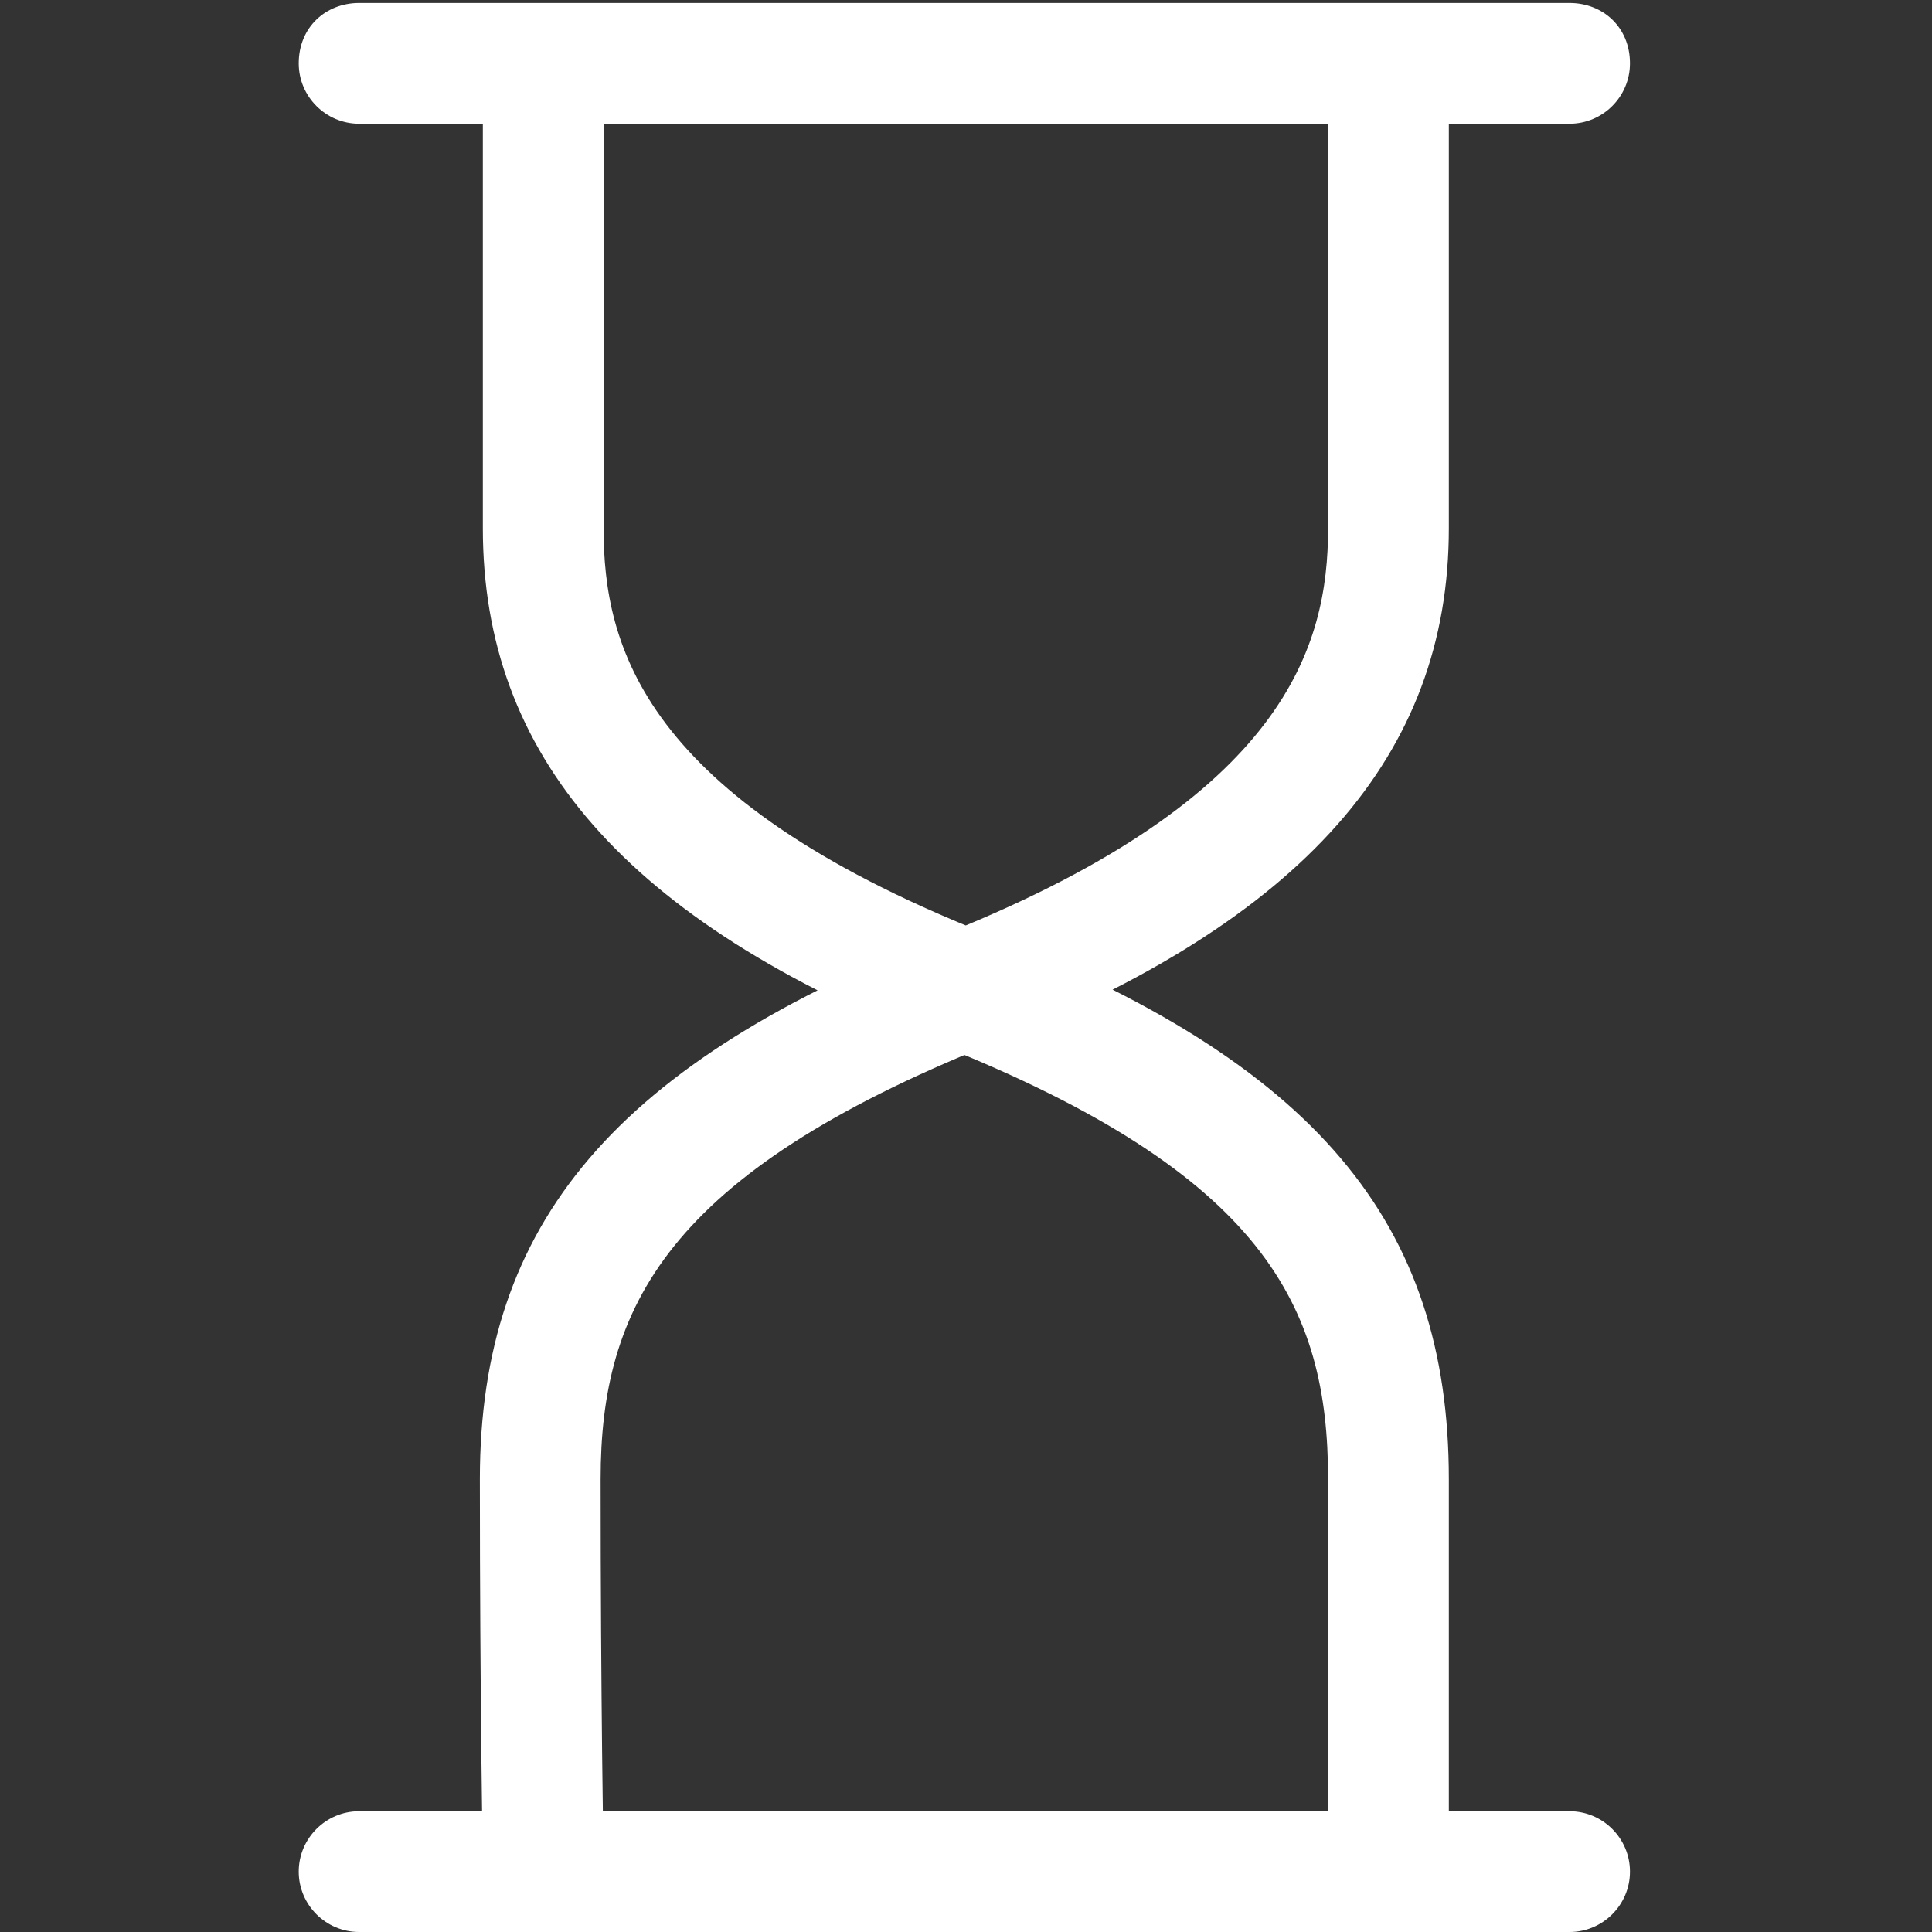 <svg width="24" height="24" viewBox="0 0 24 24" fill="none" xmlns="http://www.w3.org/2000/svg">
<rect x="0" y="0" width="24" height="24" fill="#333333" stroke="none"/>
<path d="M17.998 23.175L16.498 23.137C16.498 23.137 16.498 21.075 16.498 18.375C16.498 16.238 15.711 14.588 11.661 12.975C7.761 11.438 5.998 9.375 5.998 6.562V1.2H7.498V6.562C7.498 8.025 7.986 9.9 12.223 11.588C16.348 13.2 17.998 15.188 17.998 18.375C17.998 21.075 17.998 23.175 17.998 23.175ZM5.998 23.175C5.998 23.175 5.961 21.075 5.961 18.375C5.961 15.188 7.648 13.2 11.773 11.588C15.973 9.9 16.498 8.025 16.498 6.562V1.2H17.998V6.562C17.998 9.375 16.198 11.438 12.298 12.975C8.286 14.588 7.461 16.238 7.461 18.375C7.461 21.075 7.498 23.137 7.498 23.137L5.998 23.175ZM19.498 1.537H4.461C4.048 1.537 3.711 1.2 3.711 0.787C3.711 0.337 4.048 0.037 4.461 0.037H19.498C19.911 0.037 20.248 0.337 20.248 0.787C20.248 1.2 19.911 1.537 19.498 1.537ZM19.498 24H4.461C4.048 24 3.711 23.663 3.711 23.25C3.711 22.837 4.048 22.5 4.461 22.5H19.498C19.911 22.5 20.248 22.837 20.248 23.25C20.248 23.663 19.911 24 19.498 24Z" fill="white"/>
</svg>

